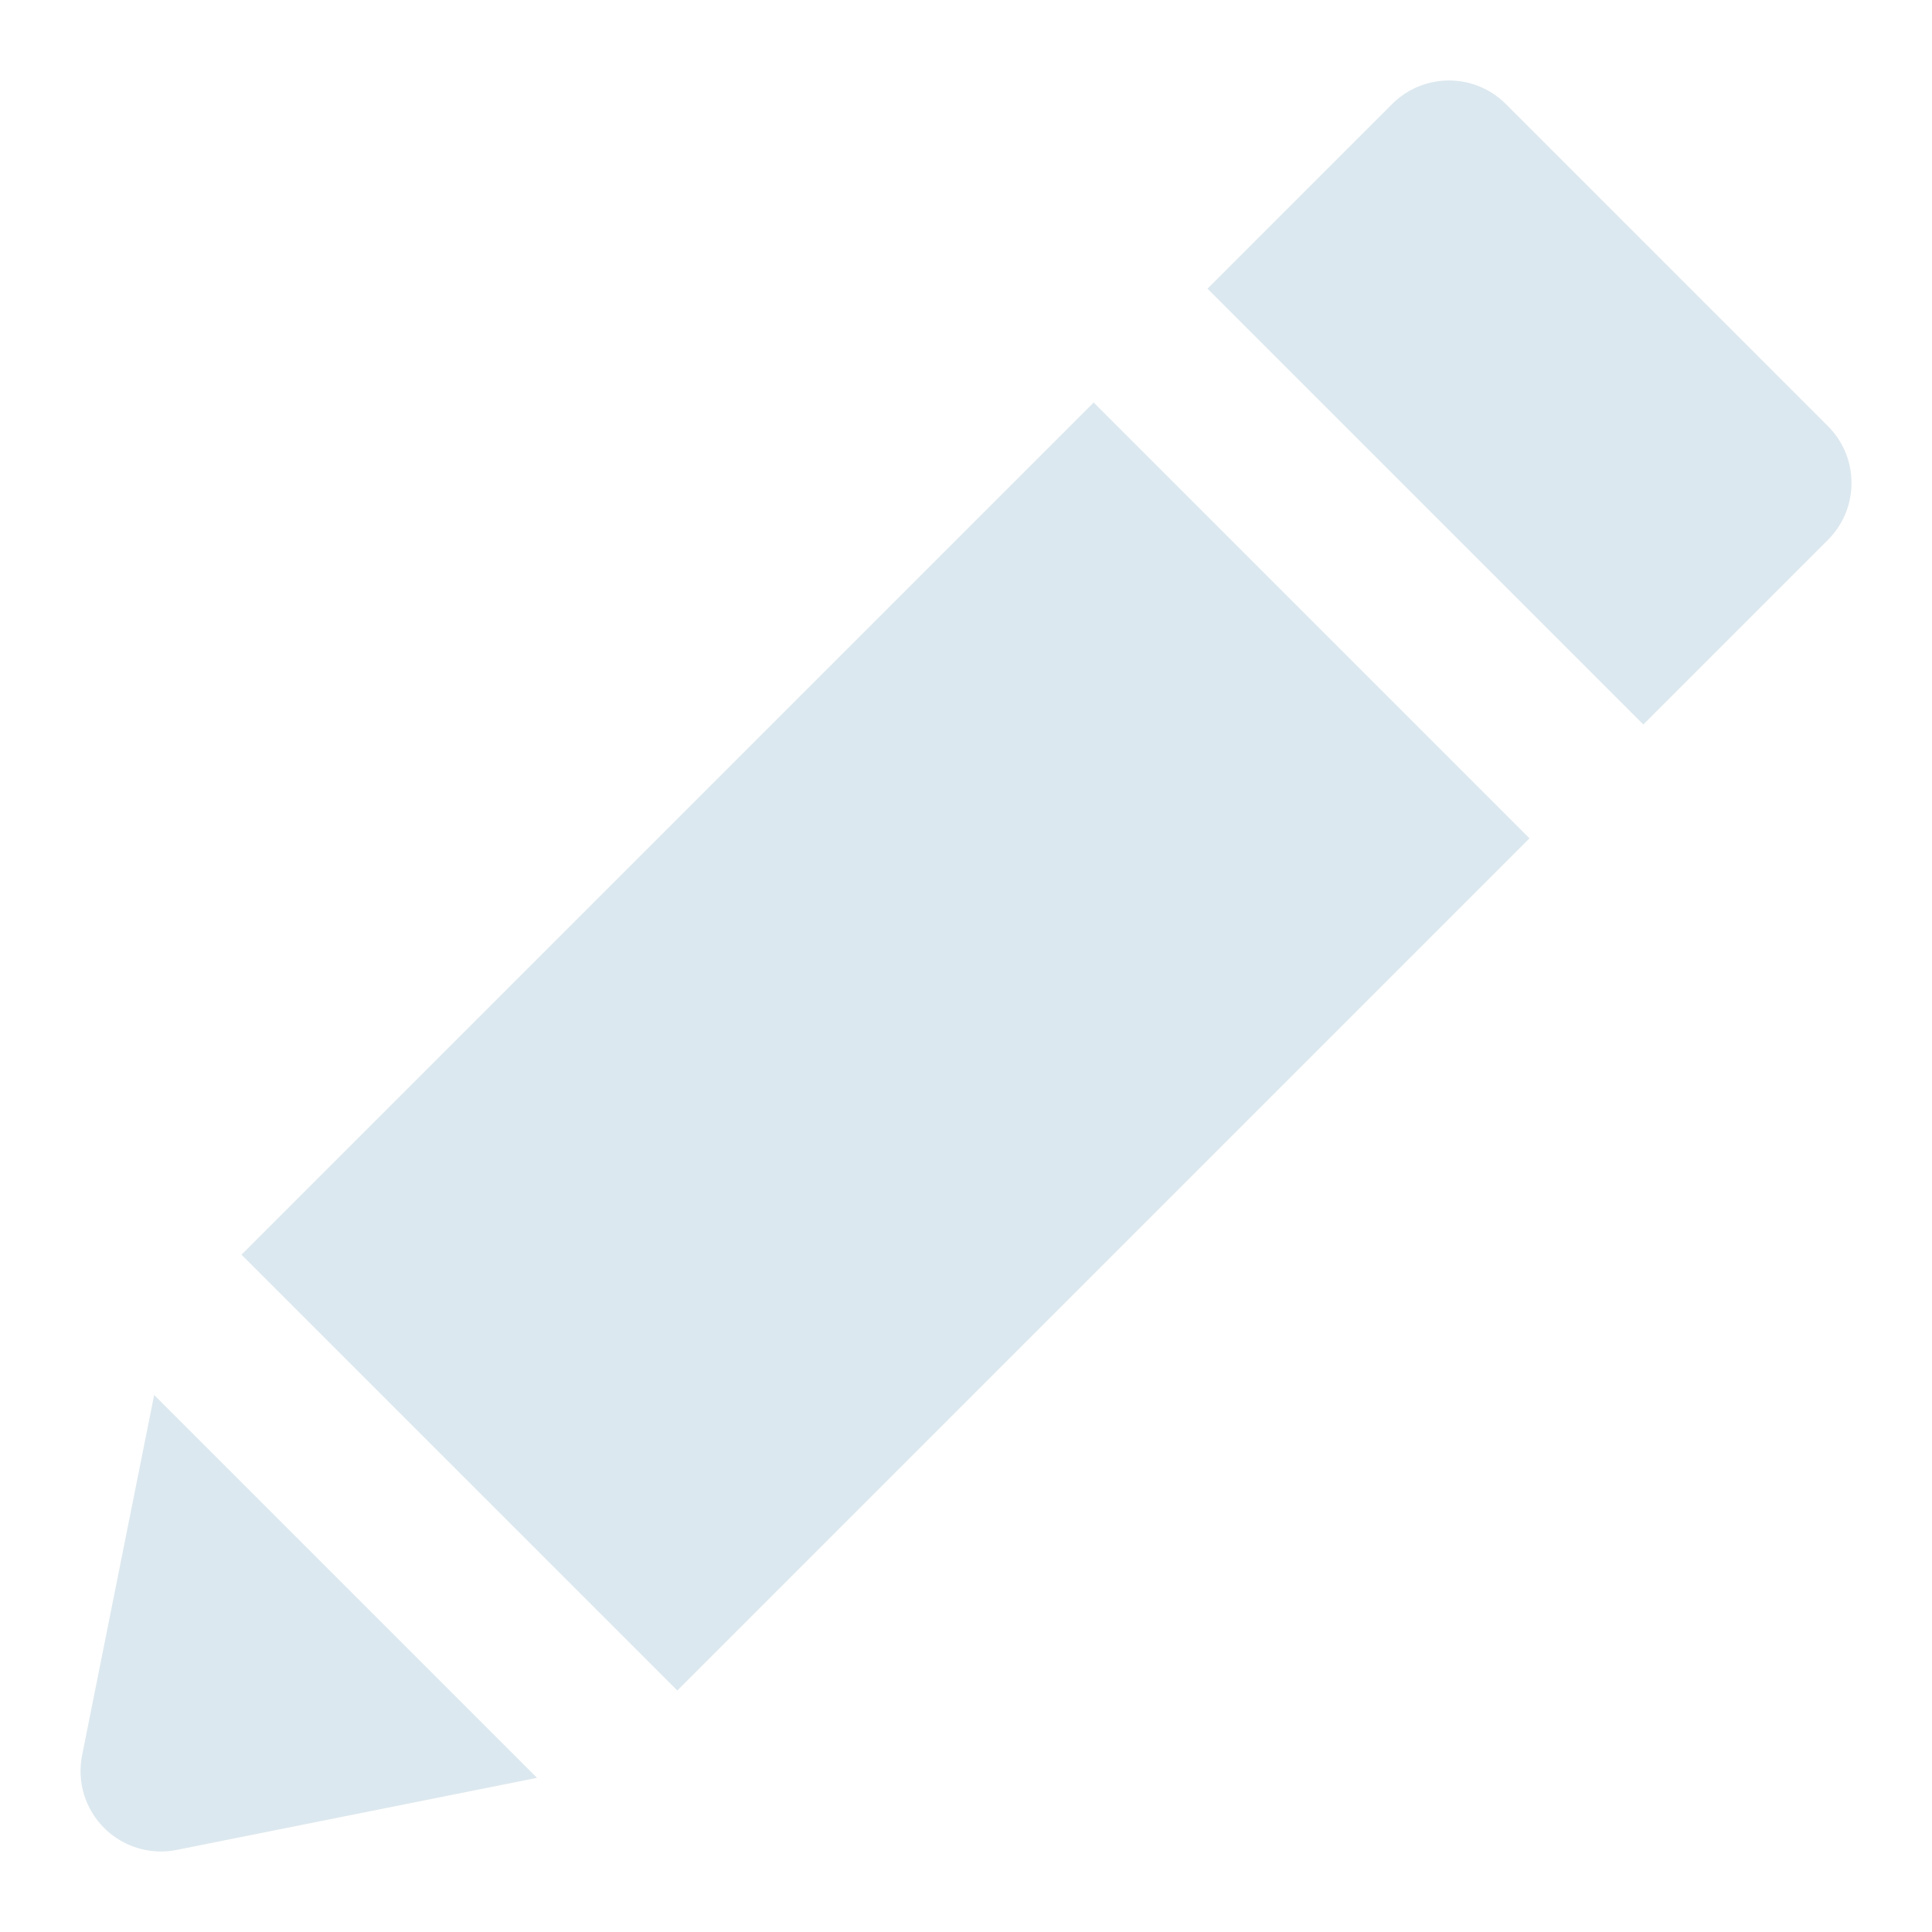 <svg xmlns="http://www.w3.org/2000/svg" viewBox="0 0 24 24"><g class="nc-icon-wrapper" fill="#dce8ef"><path data-color="color-2" d="M1.915,17.329L1.02,21.804c-0.066,0.328,0.037,0.667,0.273,0.903C1.482,22.896,1.737,23,2,23 c0.065,0,0.131-0.006,0.196-0.02l4.475-0.895L1.915,17.329z"/> <polygon fill="#dce8ef" points="13.586,5 11,7.586 3,15.586 8.414,21 19,10.414 "/> <path data-color="color-2" d="M22.707,5.293l-4-4c-0.391-0.391-1.023-0.391-1.414,0L15,3.586L20.414,9l2.293-2.293 C23.098,6.316,23.098,5.684,22.707,5.293z"/></g></svg>